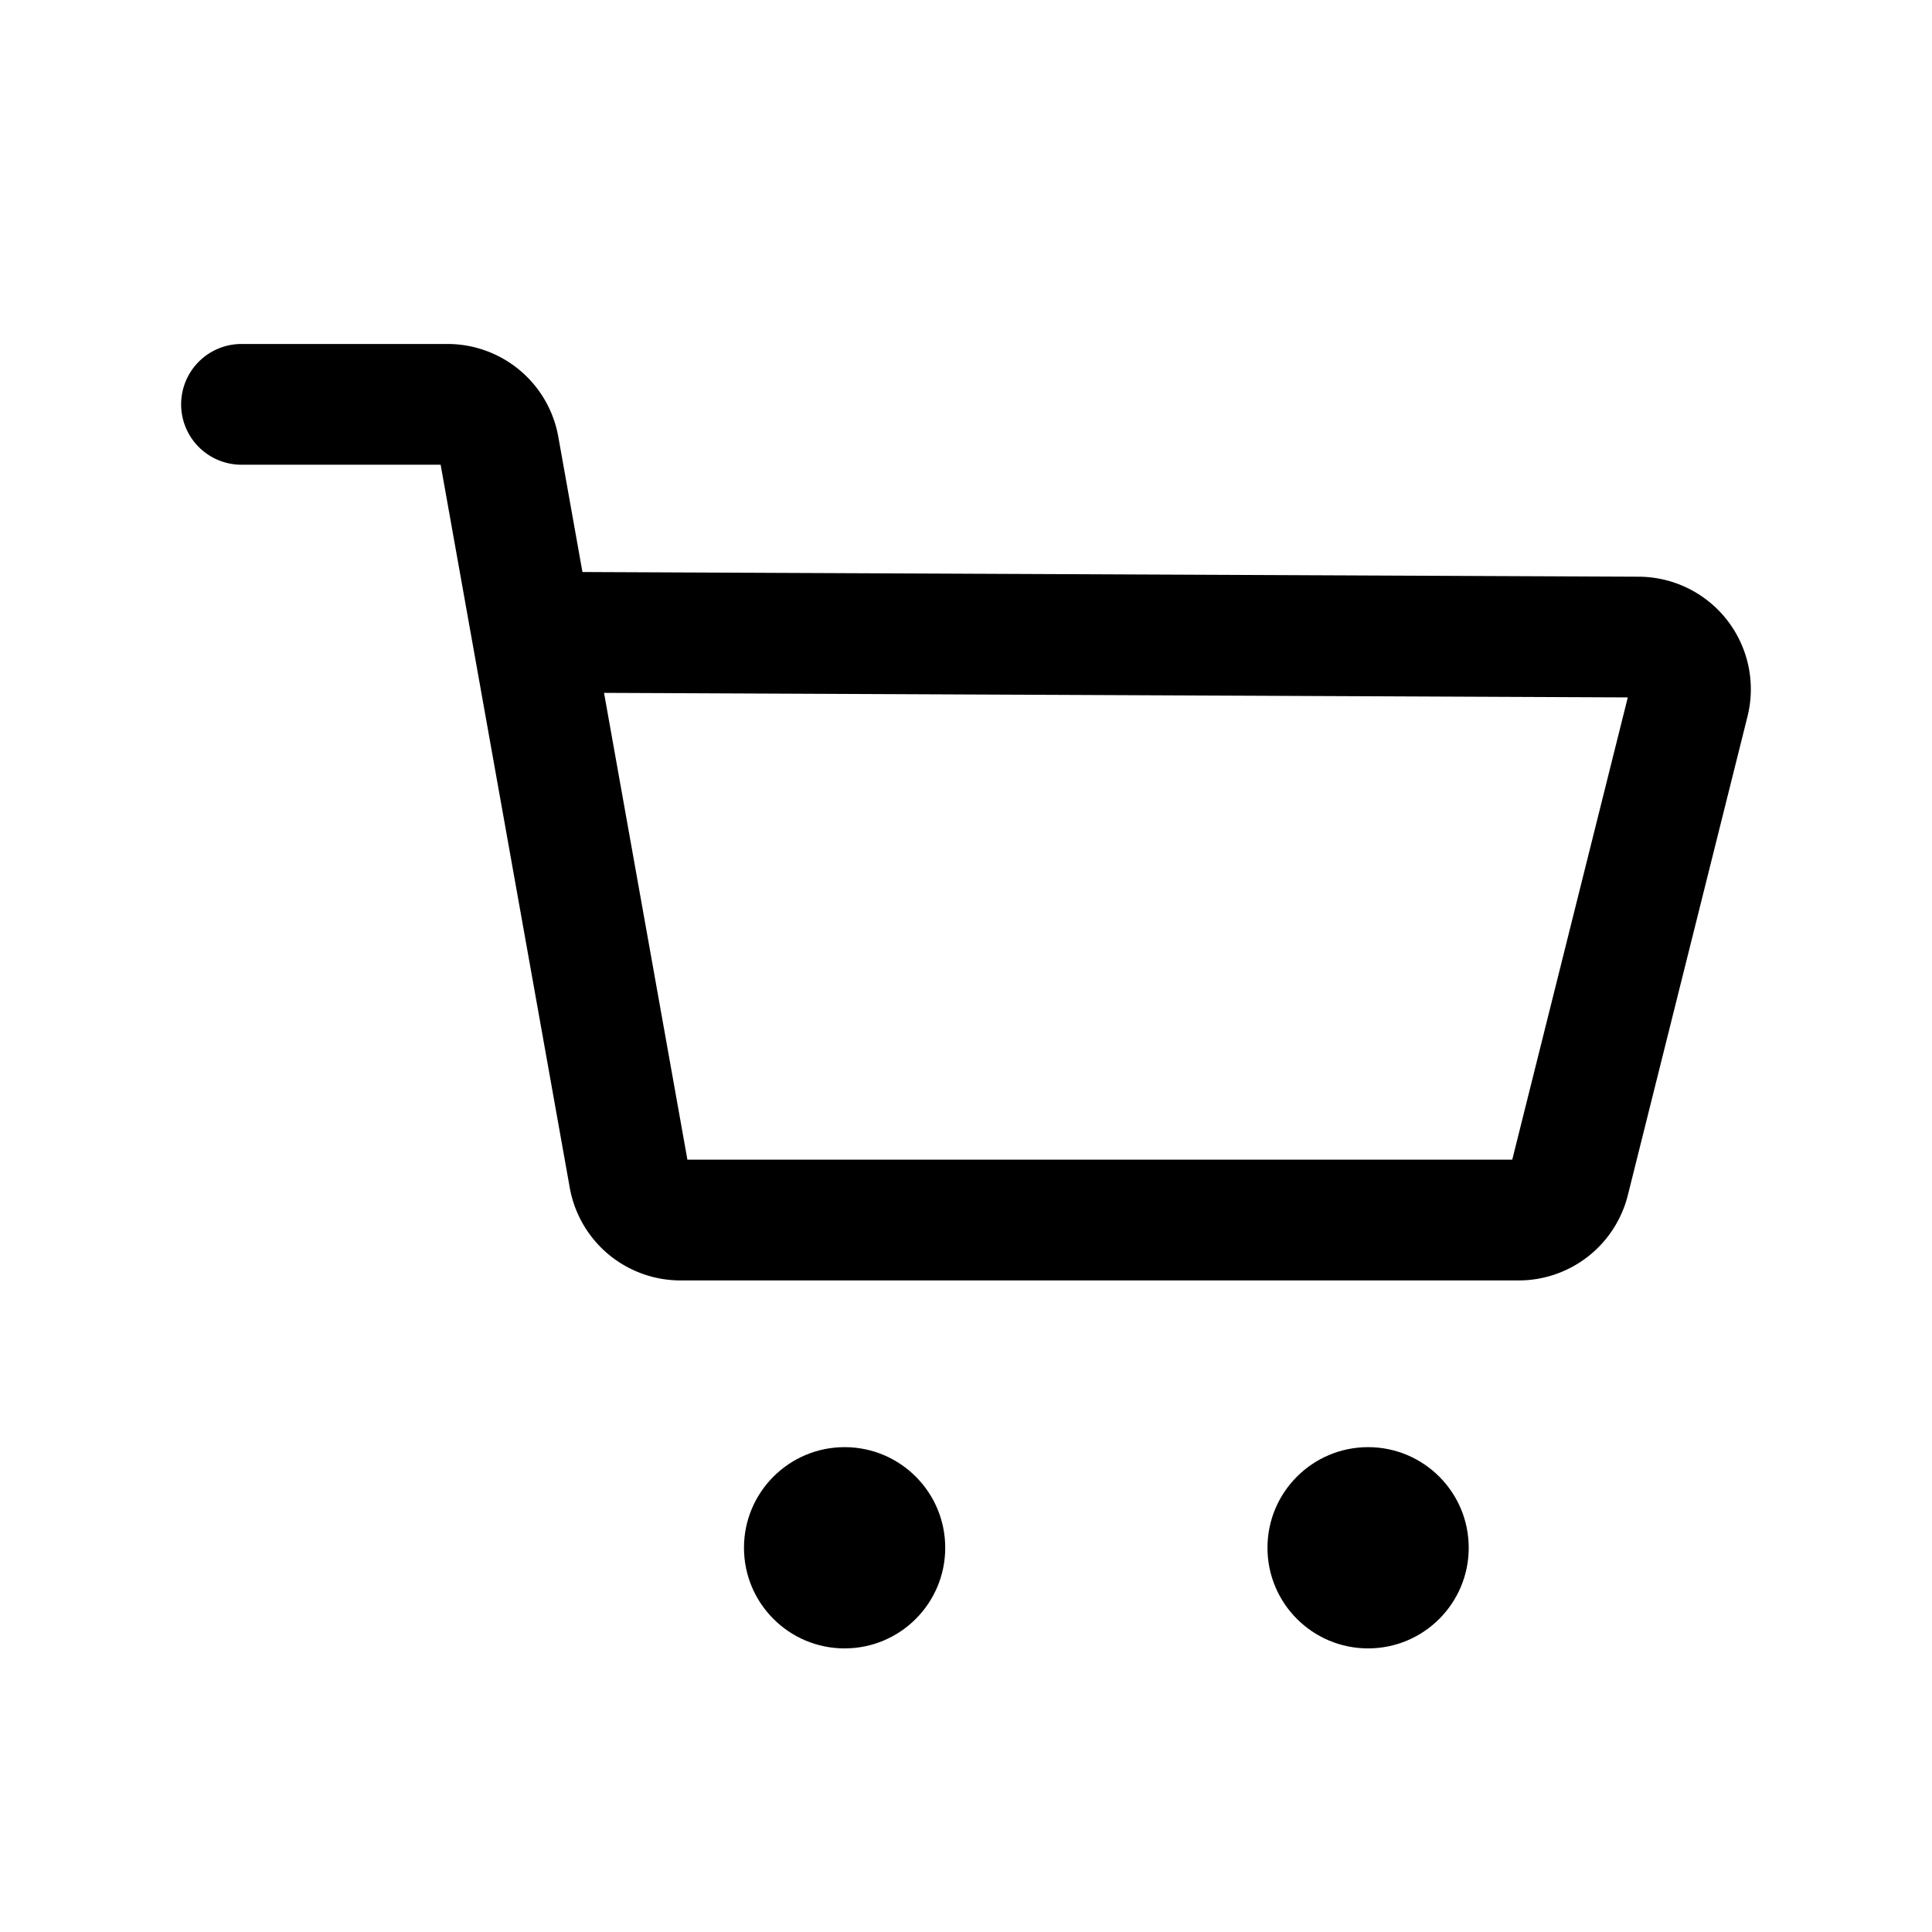 <svg xmlns="http://www.w3.org/2000/svg" viewBox="0 0 24 24"><path d="M3 5.023h2.559a.648.648 0 0 1 .638.534l1.619 9.065a.648.648 0 0 0 .638.534h10.411a.648.648 0 0 0 .629-.491L20.98 8.72a.648.648 0 0 0-.626-.806L6.607 7.853" fill="none" stroke="currentColor" stroke-linecap="round" stroke-linejoin="round" stroke-width="1.5"/><circle cx="10.492" cy="19.227" r="1.25" fill="currentColor"/><circle cx="16.995" cy="19.227" r="1.25" fill="currentColor"/></svg>